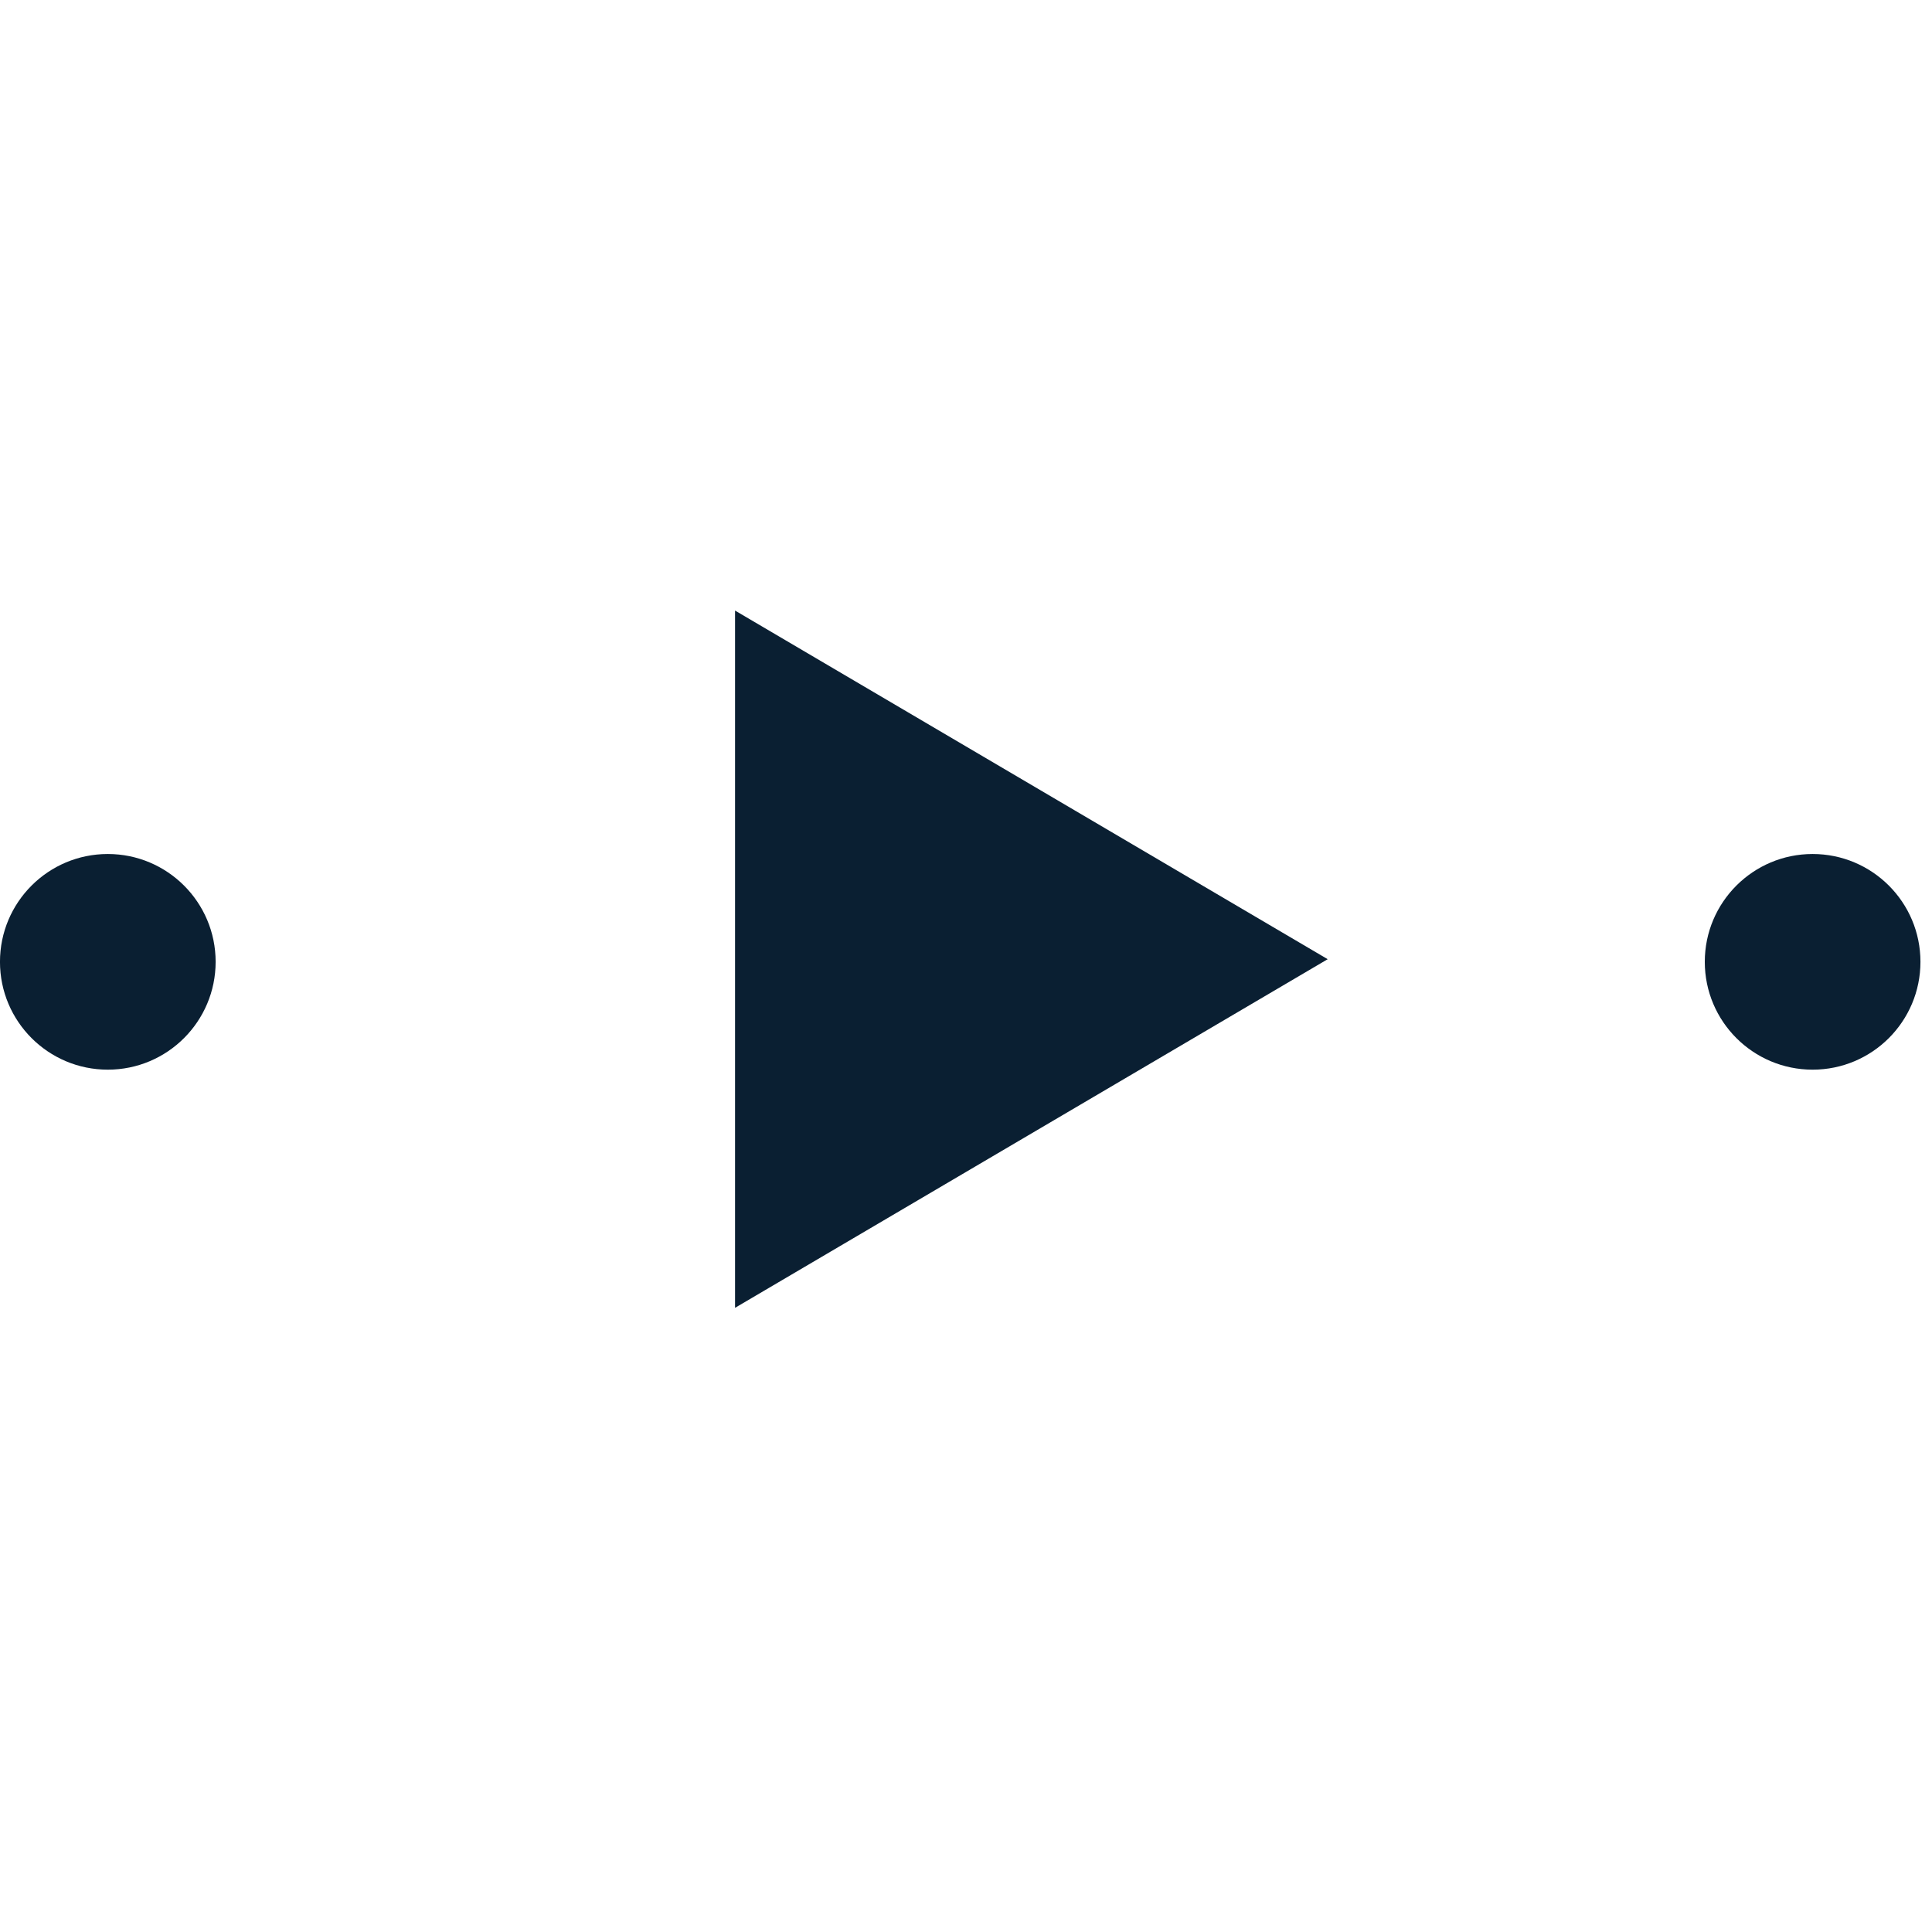 <svg xmlns="http://www.w3.org/2000/svg" width="90" height="90" viewBox="0 0 90 90"><circle fill="#0A1F32" cx="5.022" cy="44.806" r="5.023"/><circle fill="#0A1F32" cx="84.439" cy="44.806" r="5.023"/><path fill="#0A1F32" d="M34.242 28.443v32.48l27.607-16.24"/></svg>
